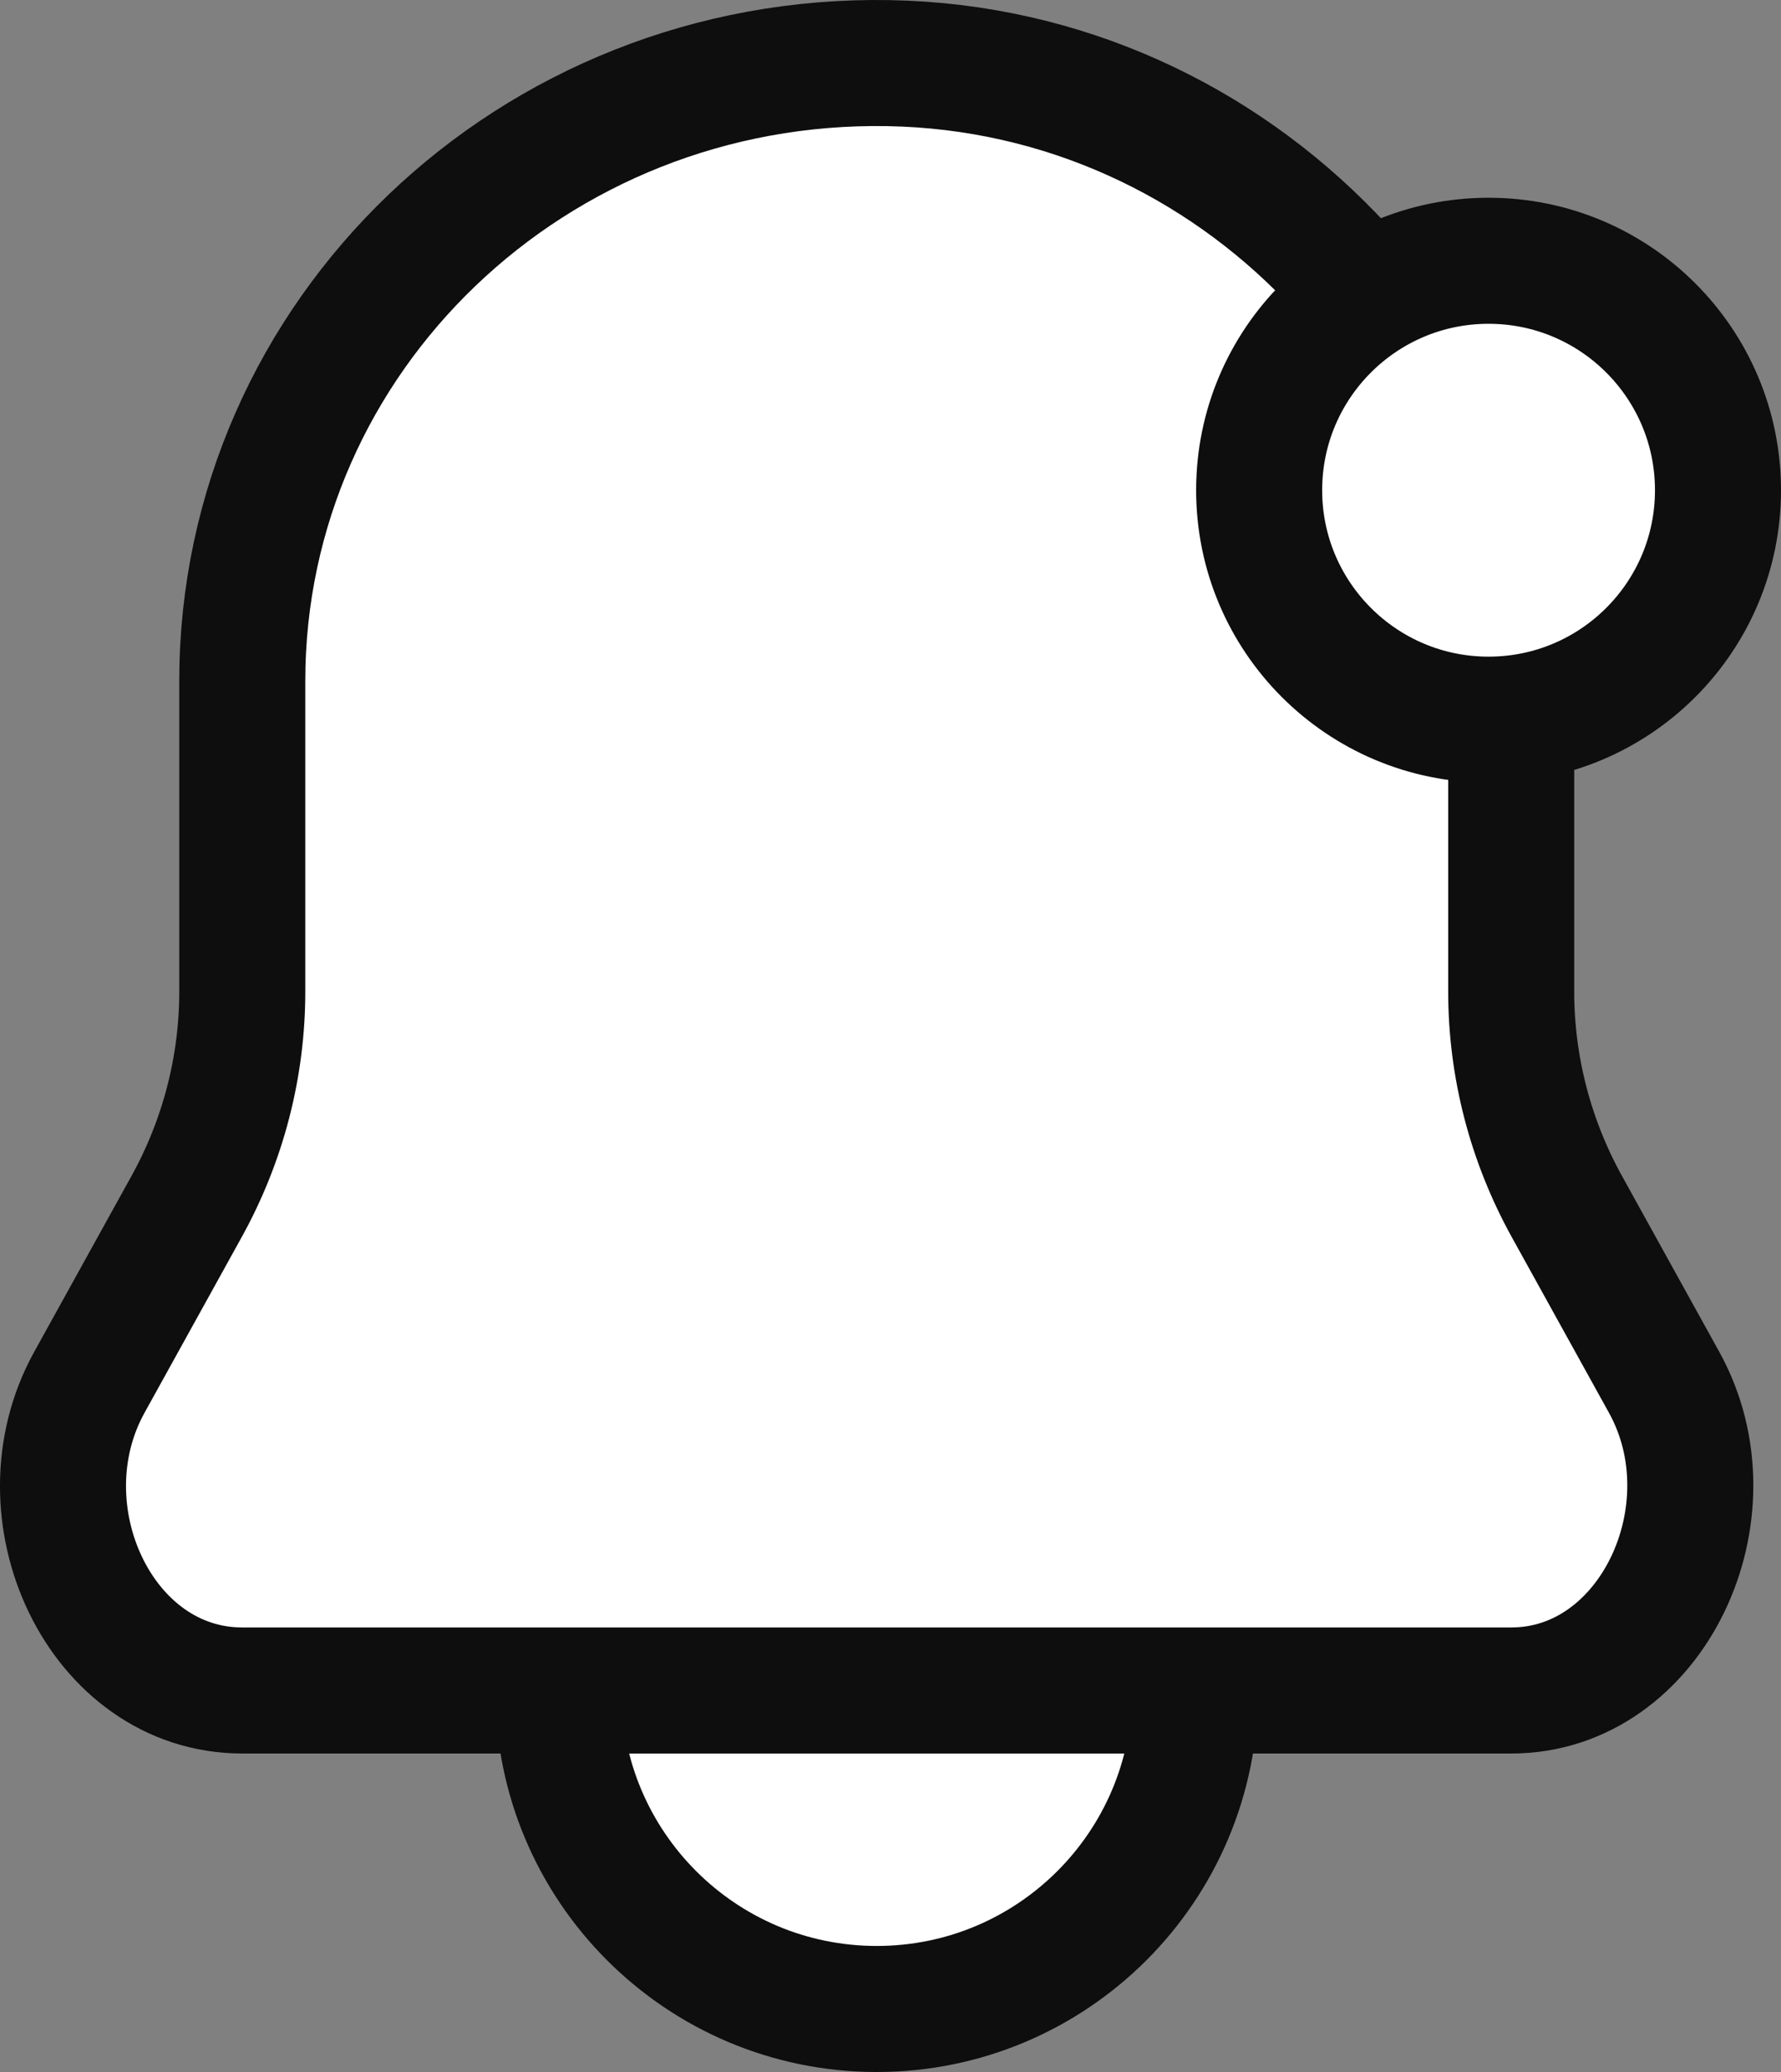 <svg xmlns="http://www.w3.org/2000/svg" x="0px" y="0px" viewBox="14.335 11.5 35.33 41.096" enable-background="new 0 0 64 64">
<rect x="14.335" y="11.5" width="35.33" height="41.096" fill="#808080" stroke="none"/>
<g>
	
		<path fill="#FFFFFFFF" stroke="#0E0E0EFF" stroke-width="2.5" stroke-linecap="round" stroke-linejoin="round" stroke-miterlimit="10" d="   M38.043,45.03c0,3.488-2.828,6.316-6.316,6.316s-6.316-2.828-6.316-6.316H38.043z"/>
</g>
<g>
	
		<path fill="#FFFFFFFF" stroke="#0E0E0EFF" stroke-width="2.5" stroke-linecap="round" stroke-linejoin="round" stroke-miterlimit="10" d="   M47.347,38.918l-1.928-3.485c-0.726-1.311-1.106-2.778-1.106-4.267l0-5.751c0-6.75-5.422-12.54-12.35-12.663   c-7.059-0.126-12.822,5.41-12.822,12.256v6.158c0,1.49-0.38,2.956-1.106,4.267l-1.928,3.485c-1.422,2.57,0.214,6.111,3.034,6.111   h25.172C47.108,45.03,48.769,41.488,47.347,38.918z"/>
</g>
<g>
	
		<circle fill="#FFFFFFFF" stroke="#0E0E0EFF" stroke-width="2.5" stroke-linecap="round" stroke-linejoin="round" stroke-miterlimit="10" cx="43.864" cy="21.223" r="4.551"/>
</g>
</svg>